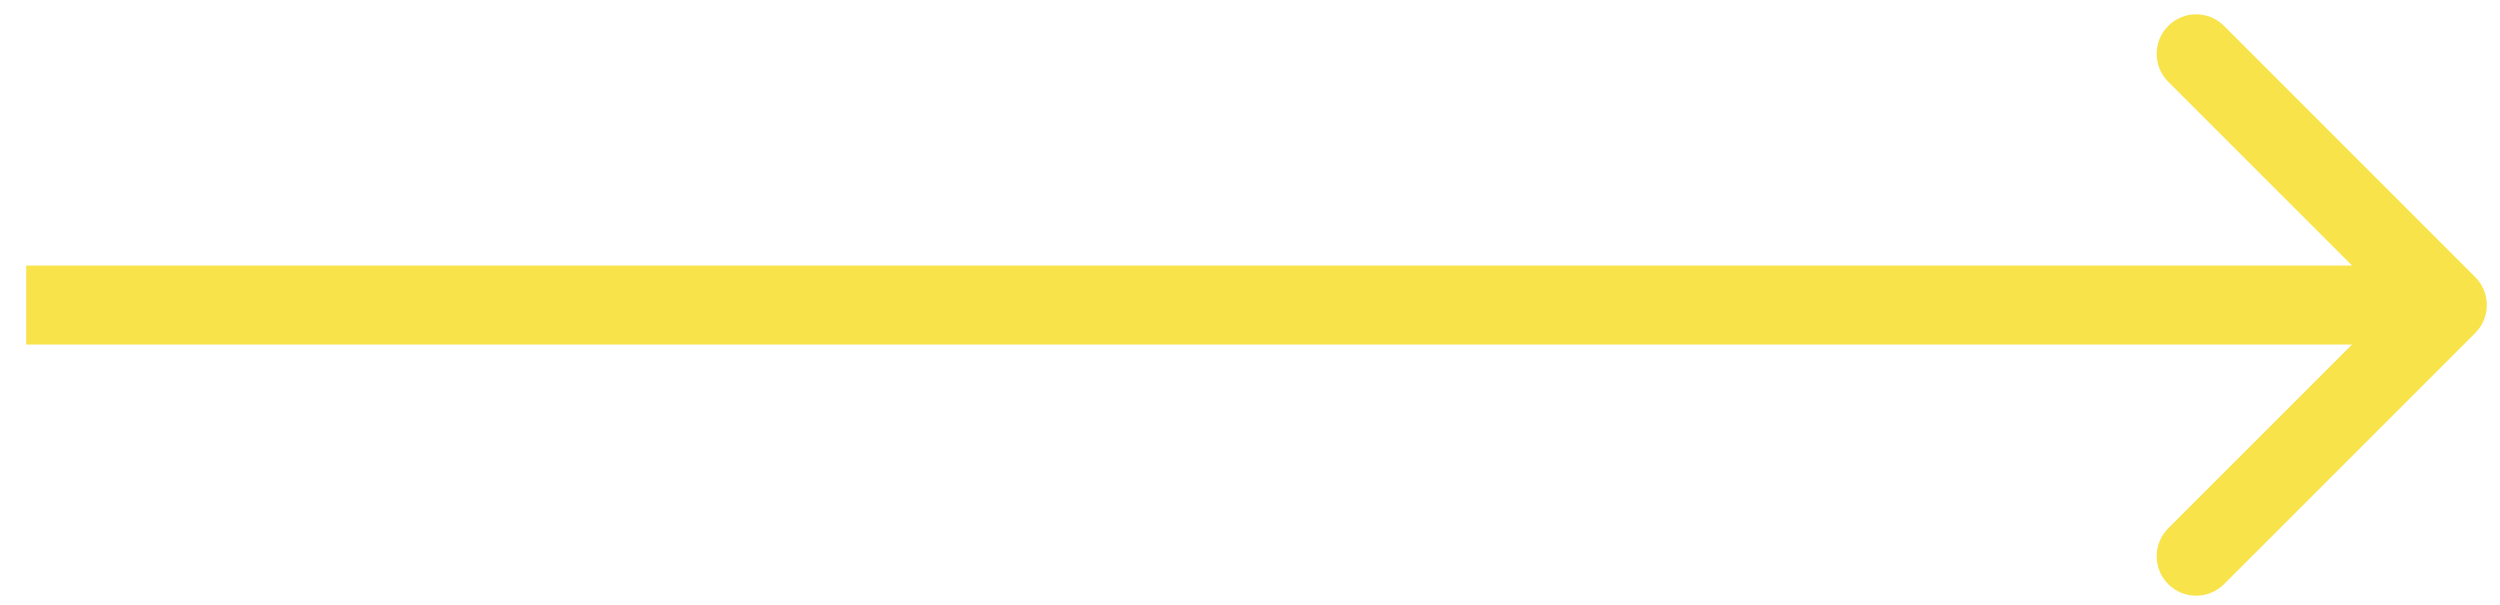 <svg width="95" height="23" viewBox="0 0 95 23" fill="none" xmlns="http://www.w3.org/2000/svg">
<path d="M94.06 12.652C94.645 12.066 94.645 11.116 94.06 10.53L84.514 0.984C83.928 0.398 82.978 0.398 82.392 0.984C81.807 1.57 81.807 2.52 82.392 3.106L90.878 11.591L82.392 20.076C81.807 20.662 81.807 21.612 82.392 22.197C82.978 22.783 83.928 22.783 84.514 22.197L94.06 12.652ZM0.996 13.091H92.999V10.091H0.996V13.091Z" fill="#F8E34A"/>
</svg>
